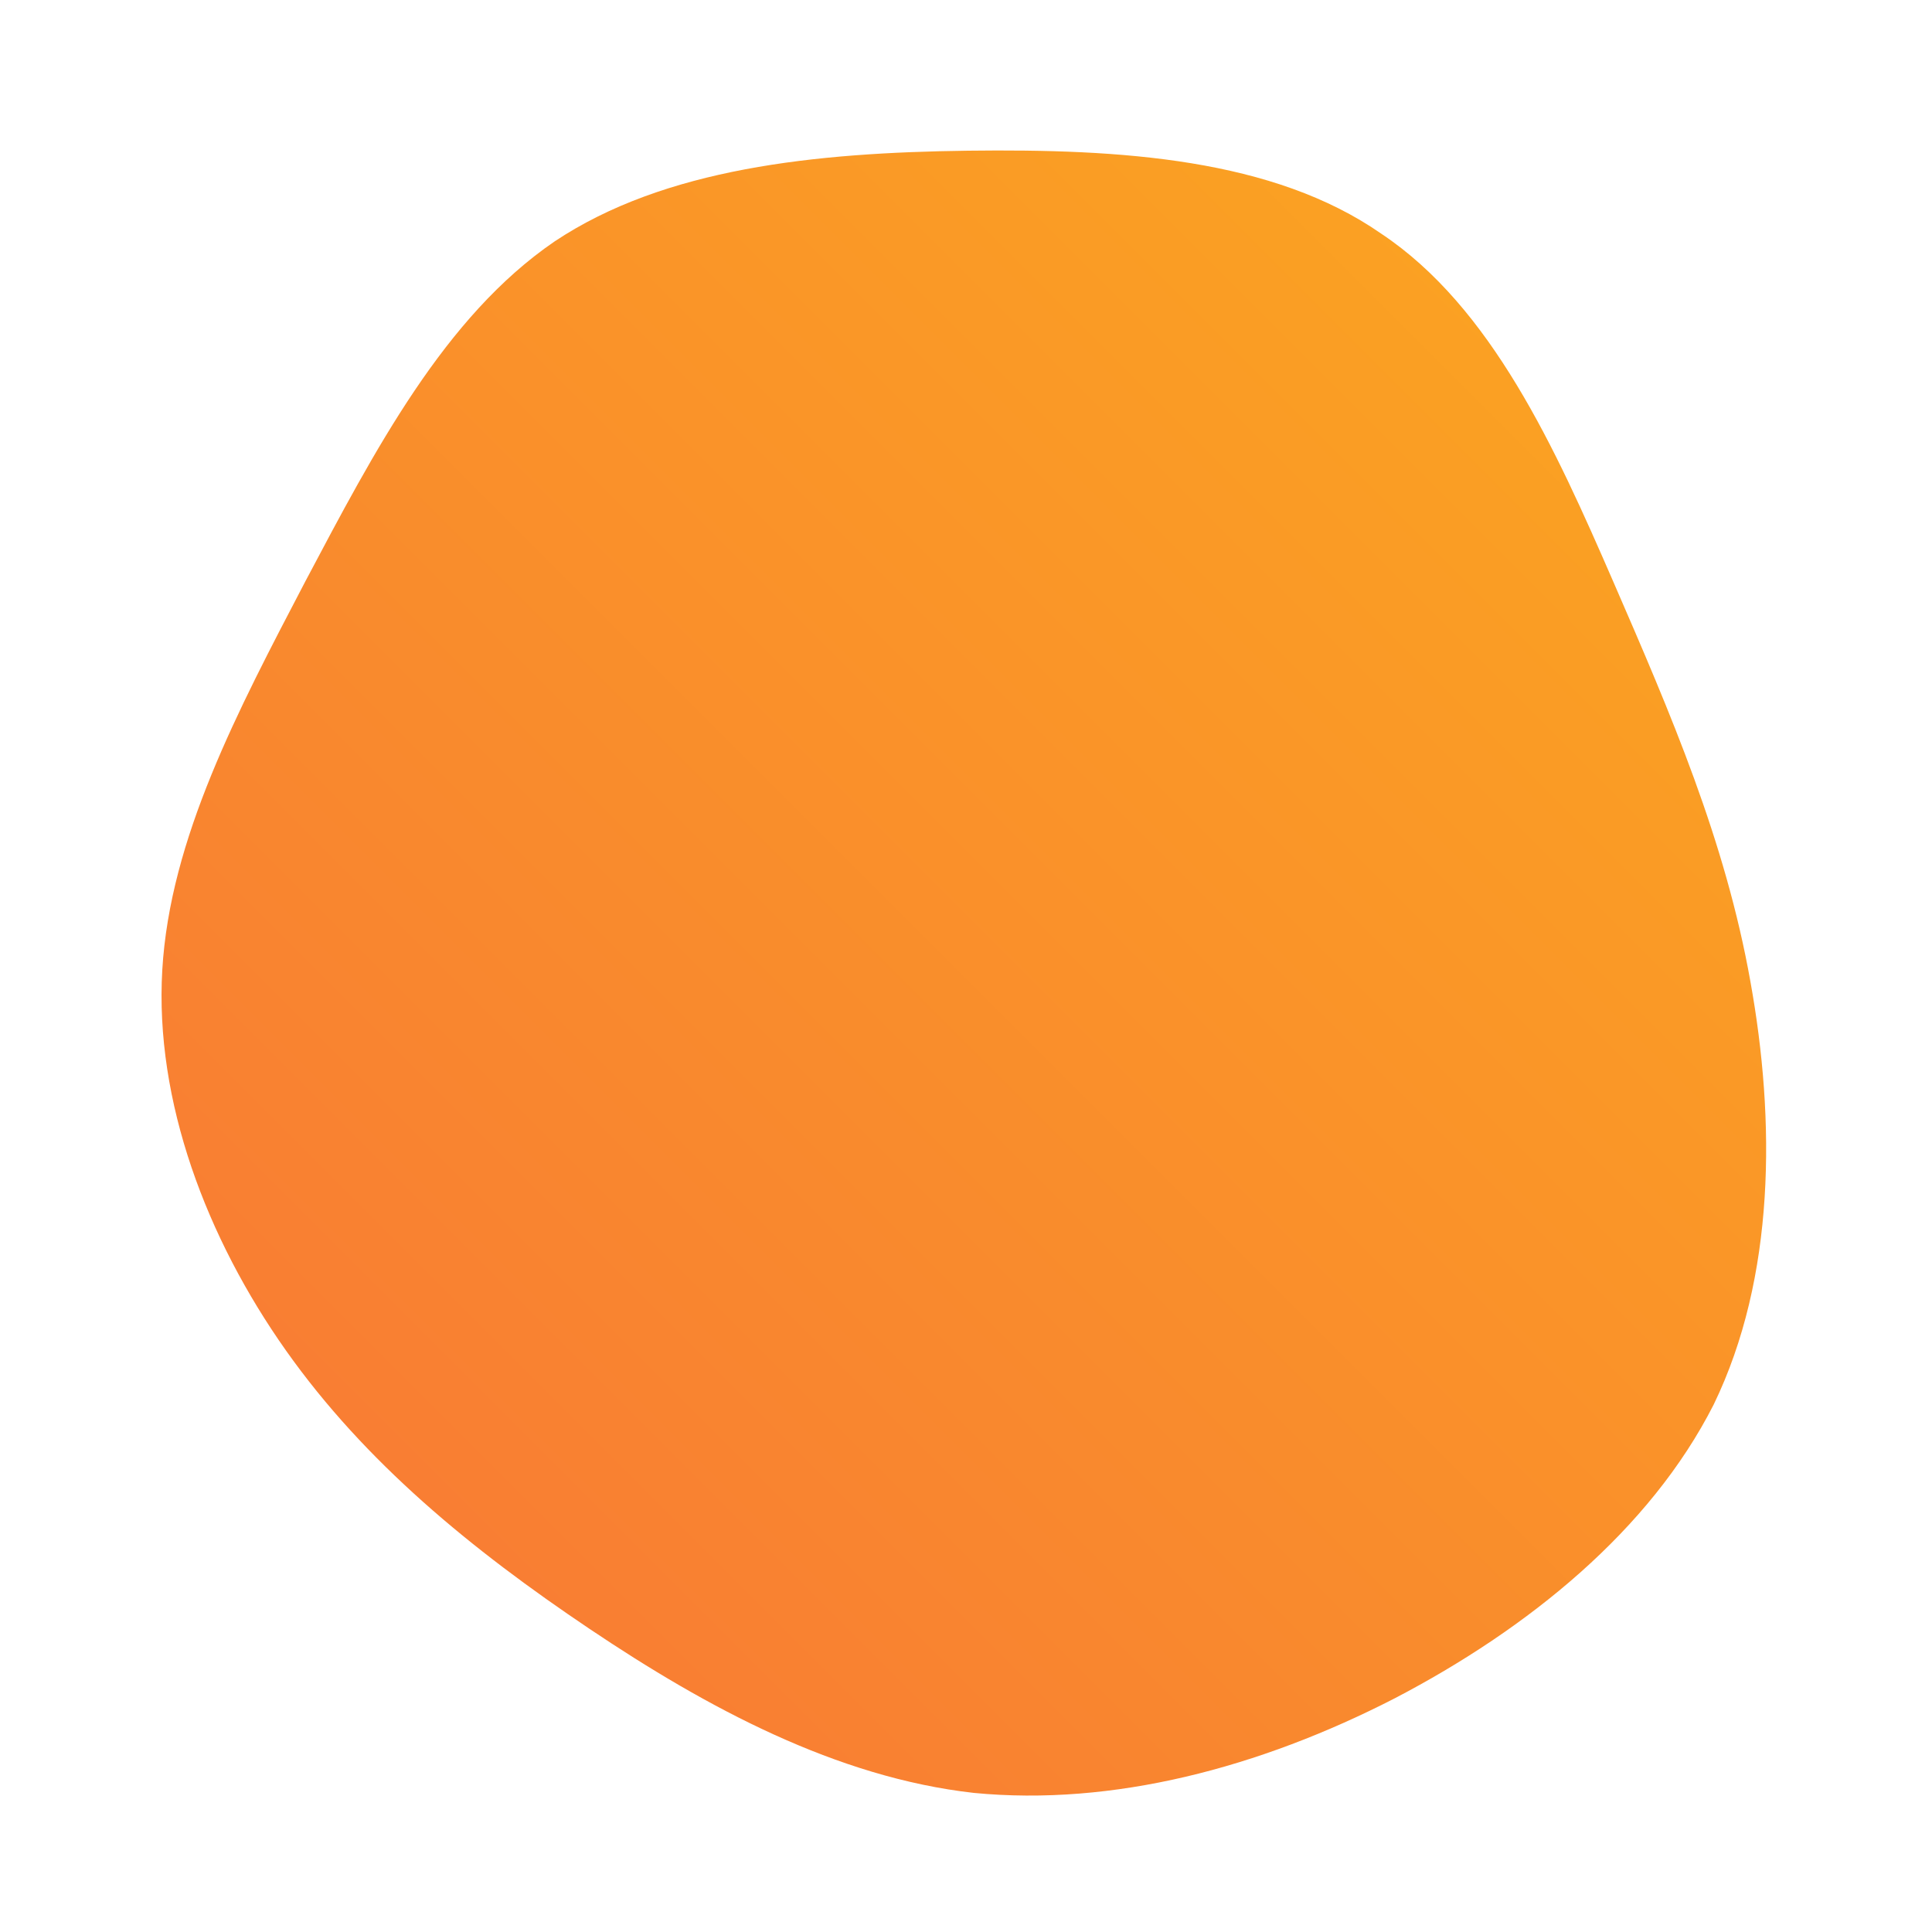 <!--?xml version="1.0" standalone="no"?-->
              <svg id="sw-js-blob-svg" viewBox="0 0 100 100" xmlns="http://www.w3.org/2000/svg" version="1.1">
                    <defs> 
                        <linearGradient id="sw-gradient" x1="0" x2="1" y1="1" y2="0">
                            <stop id="stop1" stop-color="rgba(248, 117, 55, 1)" offset="0%"></stop>
                            <stop id="stop2" stop-color="rgba(251, 168, 31, 1)" offset="100%"></stop>
                        </linearGradient>
                    </defs>
                <path fill="url(#sw-gradient)" d="M21.5,-37.9C27.2,-34.1,30.5,-26.8,33.5,-19.9C36.5,-13,39.3,-6.5,40.6,0.8C41.9,8,41.9,16.1,38.7,22.7C35.4,29.2,29.1,34.3,22.2,37.9C15.2,41.5,7.6,43.5,0.4,42.8C-6.7,42,-13.4,38.4,-19.5,34.3C-25.6,30.2,-31.1,25.7,-35.2,19.9C-39.3,14.1,-42,7,-41.6,0.2C-41.2,-6.6,-37.7,-13.2,-34.2,-19.9C-30.6,-26.7,-27,-33.6,-21.3,-37.5C-15.6,-41.3,-7.8,-42.1,0.1,-42.2C8,-42.3,15.9,-41.8,21.5,-37.9Z" width="100%" height="100%" transform="translate(50 50)" stroke-width="0" style="transition: all 0.3s ease 0s;"></path>
              </svg>